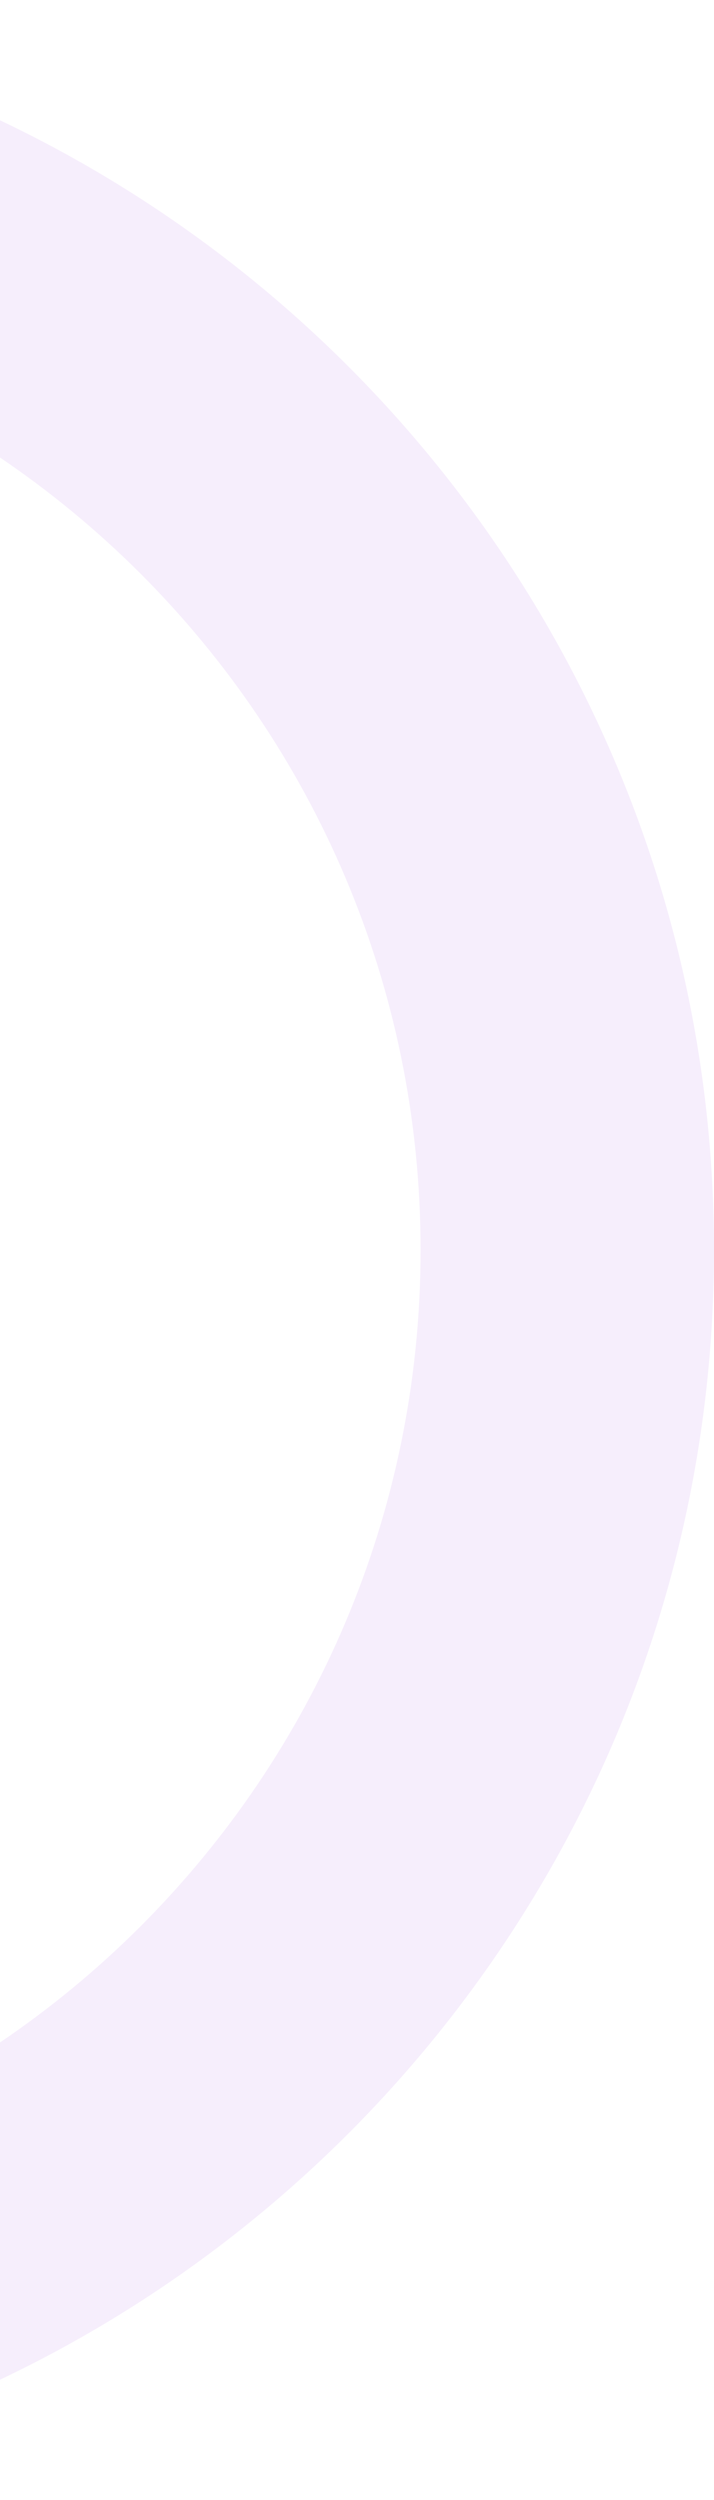 <svg width="90" height="315" viewBox="0 0 90 315" fill="none" xmlns="http://www.w3.org/2000/svg">
<path d="M90 157.5C90 244.485 19.485 315 -67.5 315C-154.485 315 -225 244.485 -225 157.5C-225 70.515 -154.485 0 -67.5 0C19.485 0 90 70.515 90 157.5ZM-188.015 157.5C-188.015 224.058 -134.058 278.015 -67.5 278.015C-0.942 278.015 53.015 224.058 53.015 157.5C53.015 90.942 -0.942 36.985 -67.5 36.985C-134.058 36.985 -188.015 90.942 -188.015 157.5Z" fill="#DFBFF5" fill-opacity="0.25"/>
</svg>
